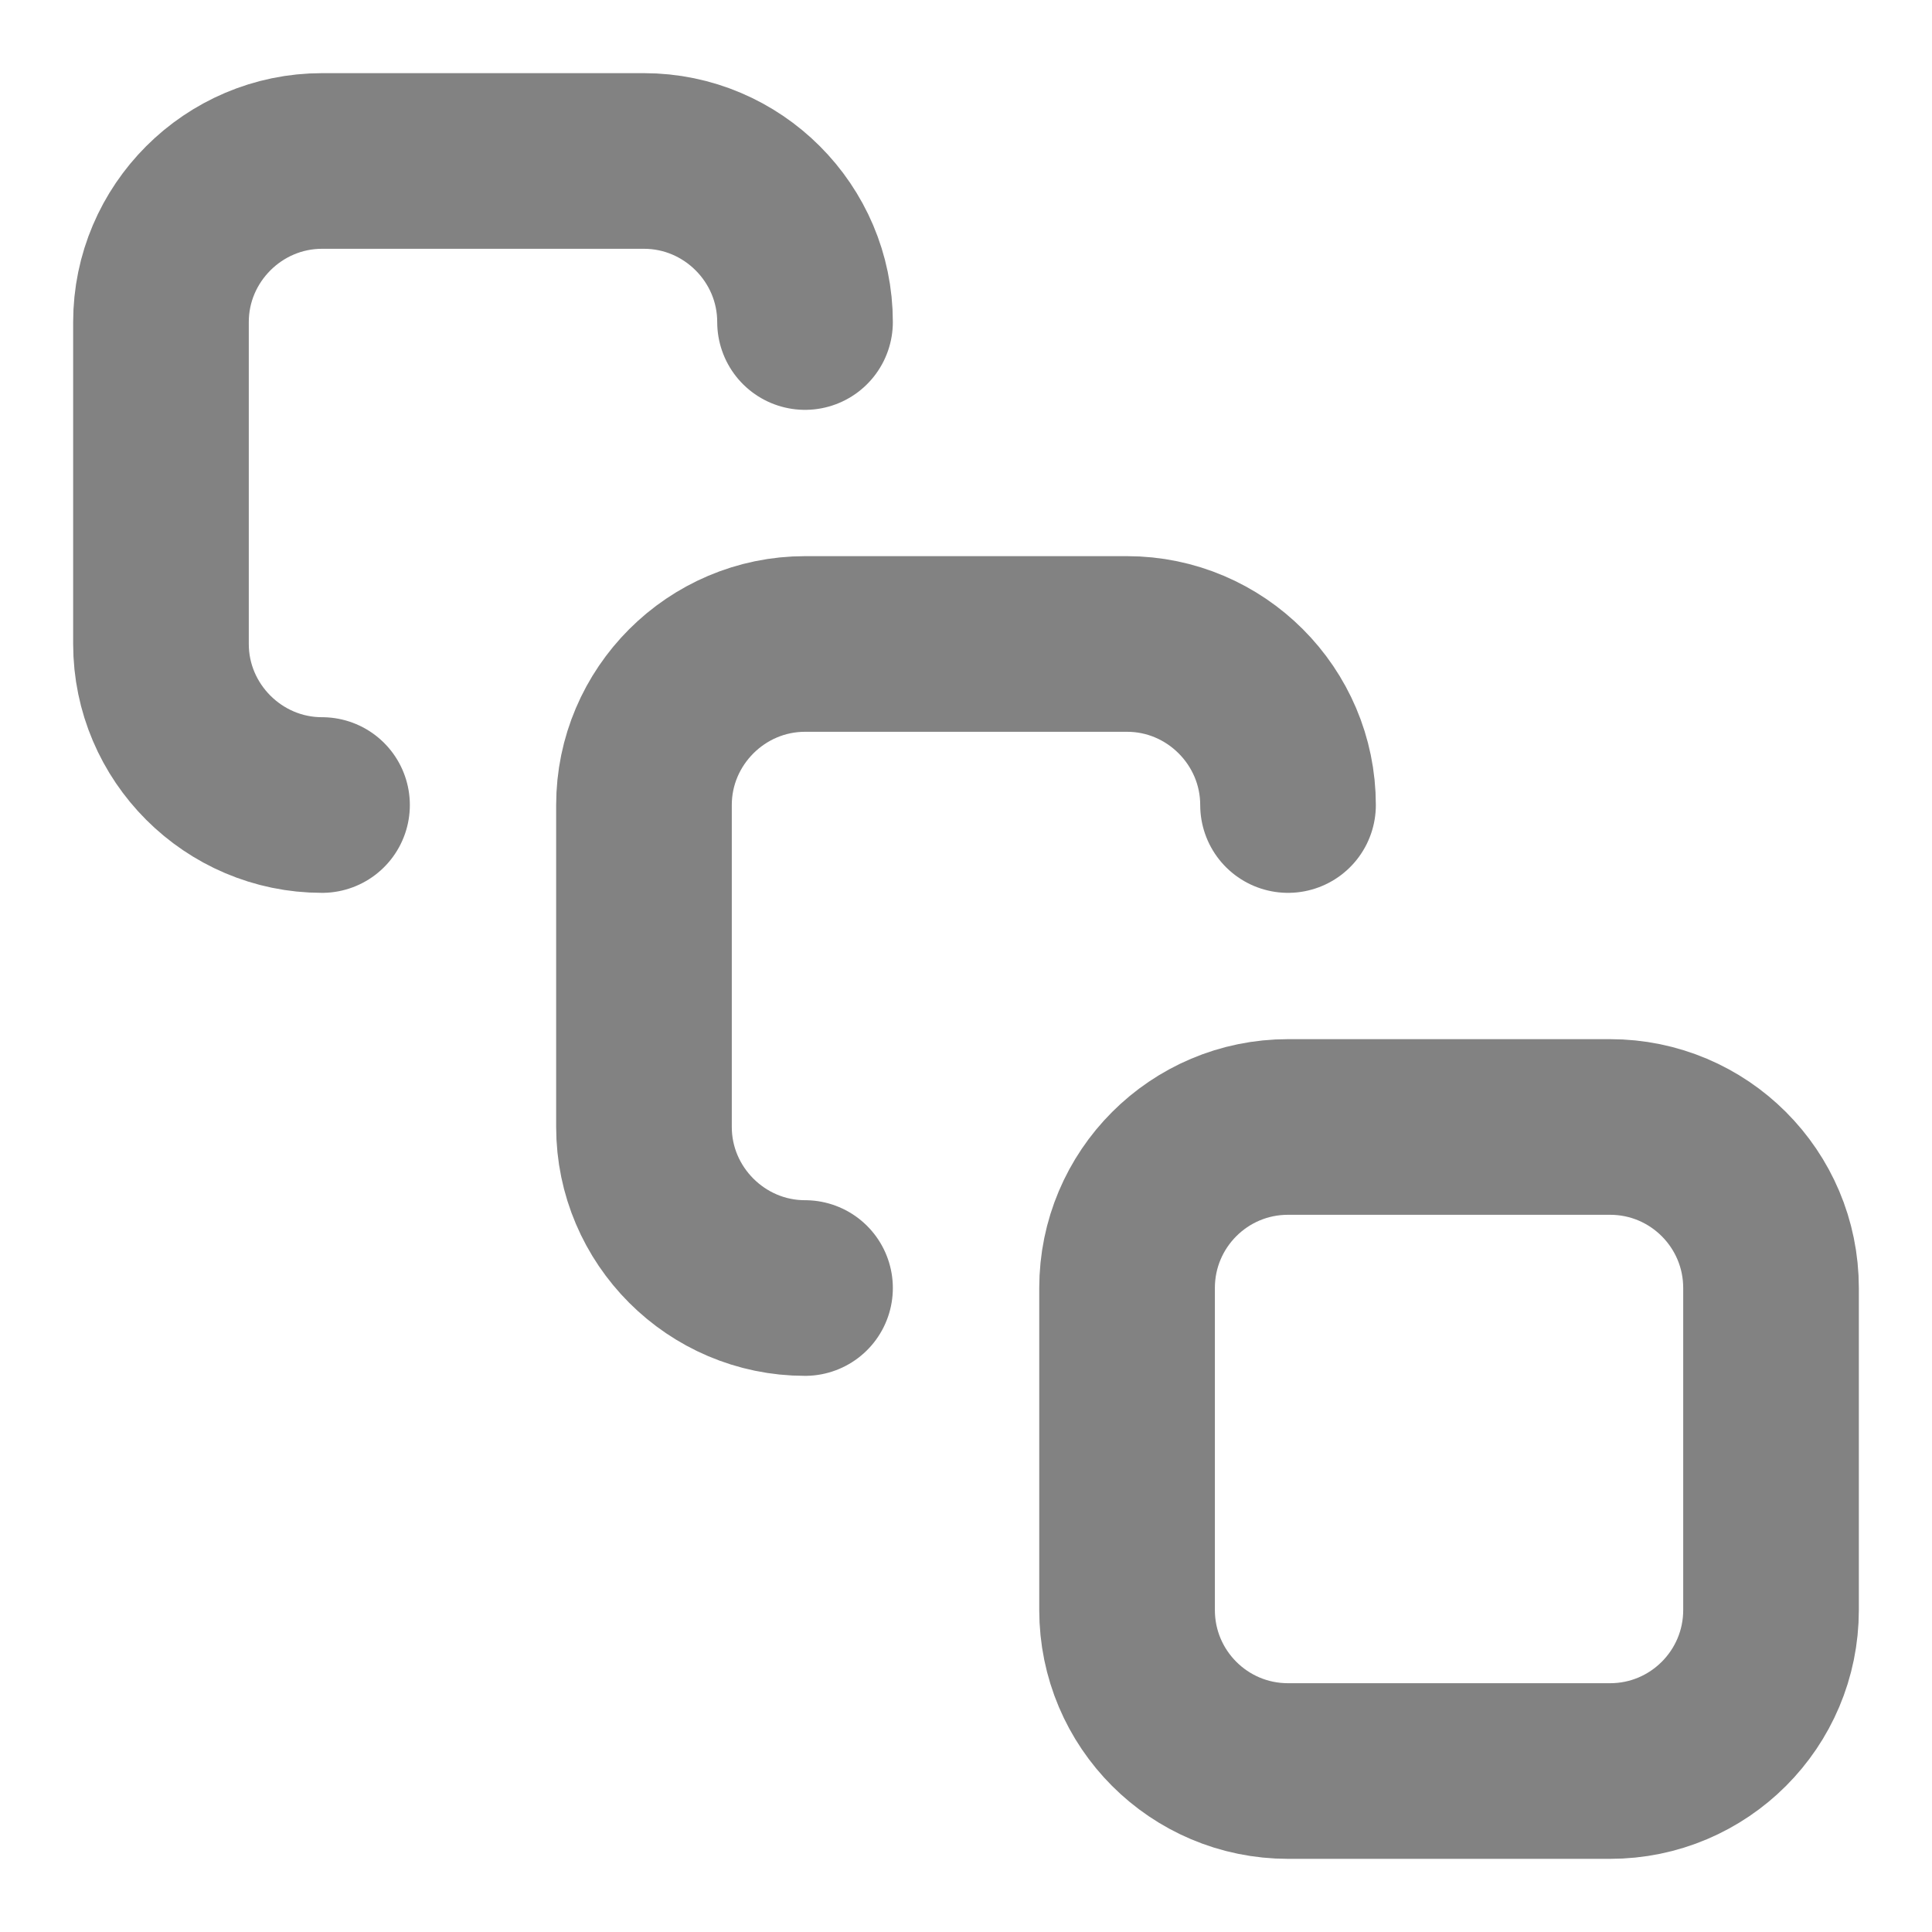 <svg width="22" height="22" viewBox="0 0 22 22" fill="none" xmlns="http://www.w3.org/2000/svg">
<g clip-path="url(#clip0_372_9731)">
<path d="M3.667 9.167C2.659 9.167 1.833 8.342 1.833 7.333V3.667C1.833 2.658 2.659 1.833 3.667 1.833H7.333C8.342 1.833 9.167 2.658 9.167 3.667" stroke="#828282" stroke-width="2" stroke-linecap="round" stroke-linejoin="round"/>
<path d="M9.167 14.667C8.159 14.667 7.333 13.842 7.333 12.833V9.167C7.333 8.158 8.159 7.333 9.167 7.333H12.834C13.842 7.333 14.667 8.158 14.667 9.167" stroke="#828282" stroke-width="2" stroke-linecap="round" stroke-linejoin="round"/>
<path d="M18.334 12.833H14.667C13.654 12.833 12.834 13.654 12.834 14.667V18.333C12.834 19.346 13.654 20.167 14.667 20.167H18.334C19.346 20.167 20.167 19.346 20.167 18.333V14.667C20.167 13.654 19.346 12.833 18.334 12.833Z" stroke="#828282" stroke-width="2" stroke-linecap="round" stroke-linejoin="round"/>
</g>
<defs>
<clipPath id="clip0_372_9731">
<rect width="22" height="22" fill="white"/>
</clipPath>
</defs>
</svg>
